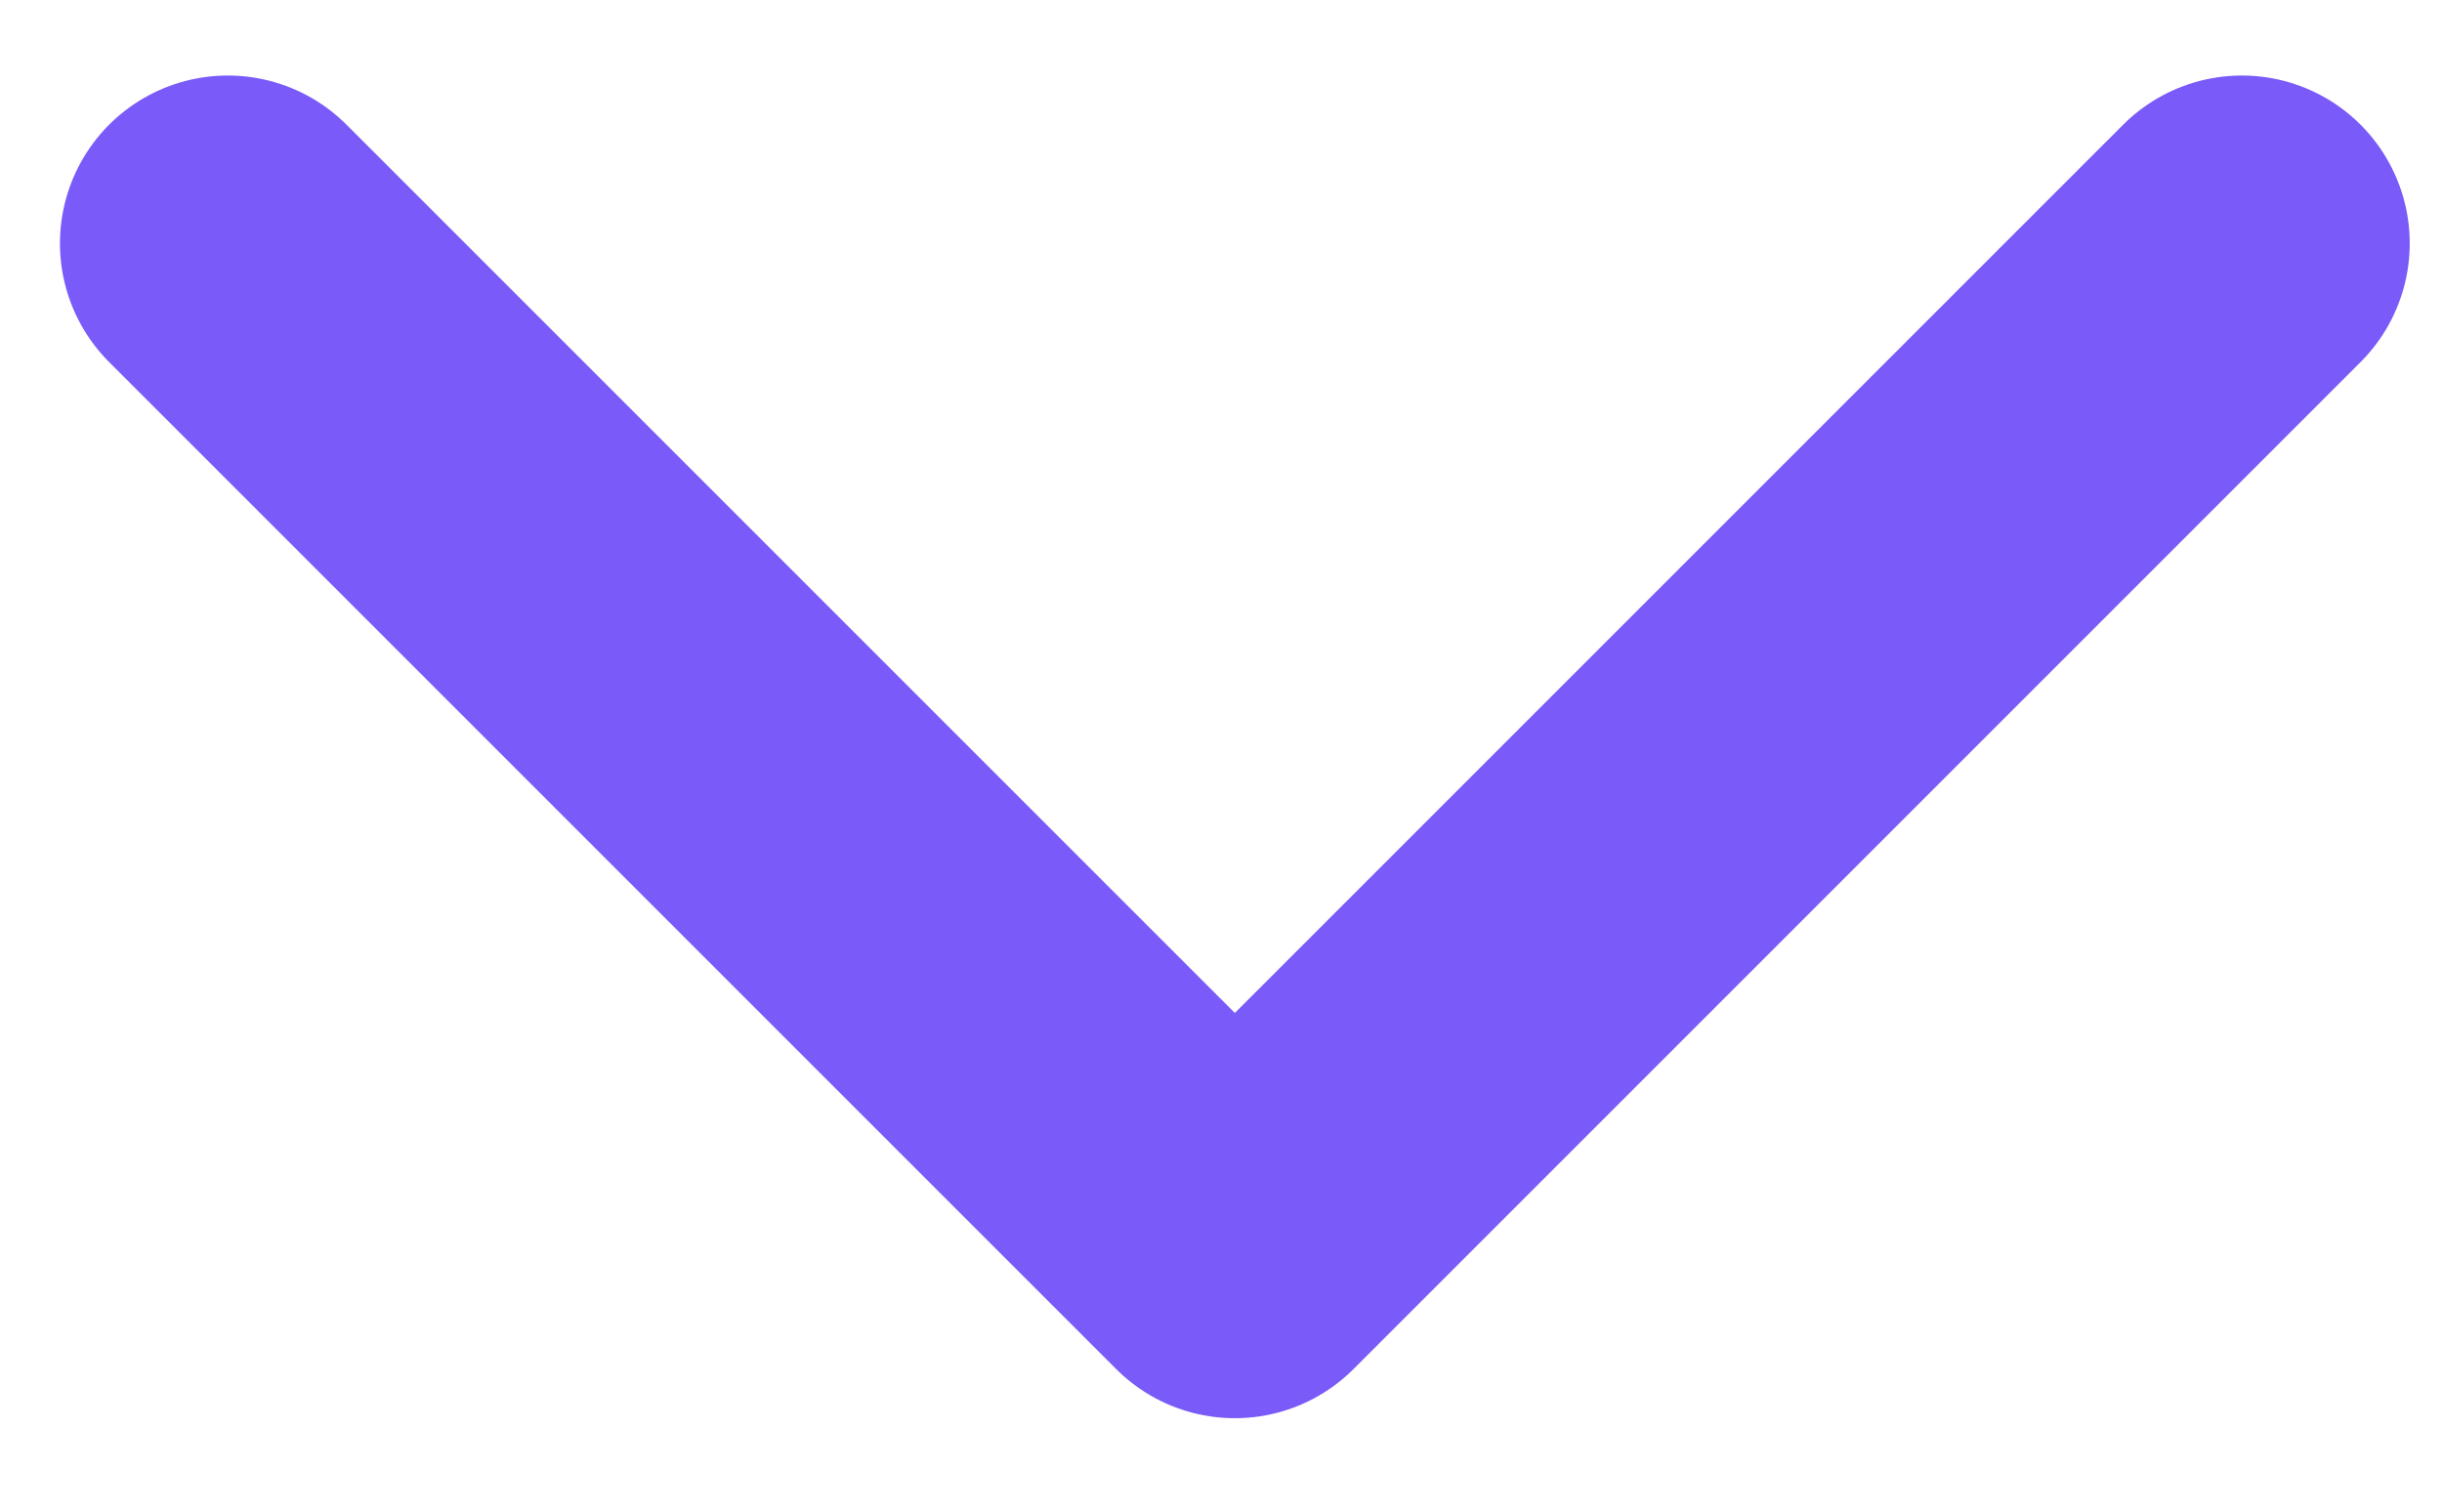 <svg width="21" height="13" viewBox="0 0 21 13" fill="none" xmlns="http://www.w3.org/2000/svg">
<path d="M1.959 2.093L10.619 10.753L19.279 2.093" stroke="#7A5AF8" stroke-width="2.887" stroke-linecap="round" stroke-linejoin="round"/>
</svg>
